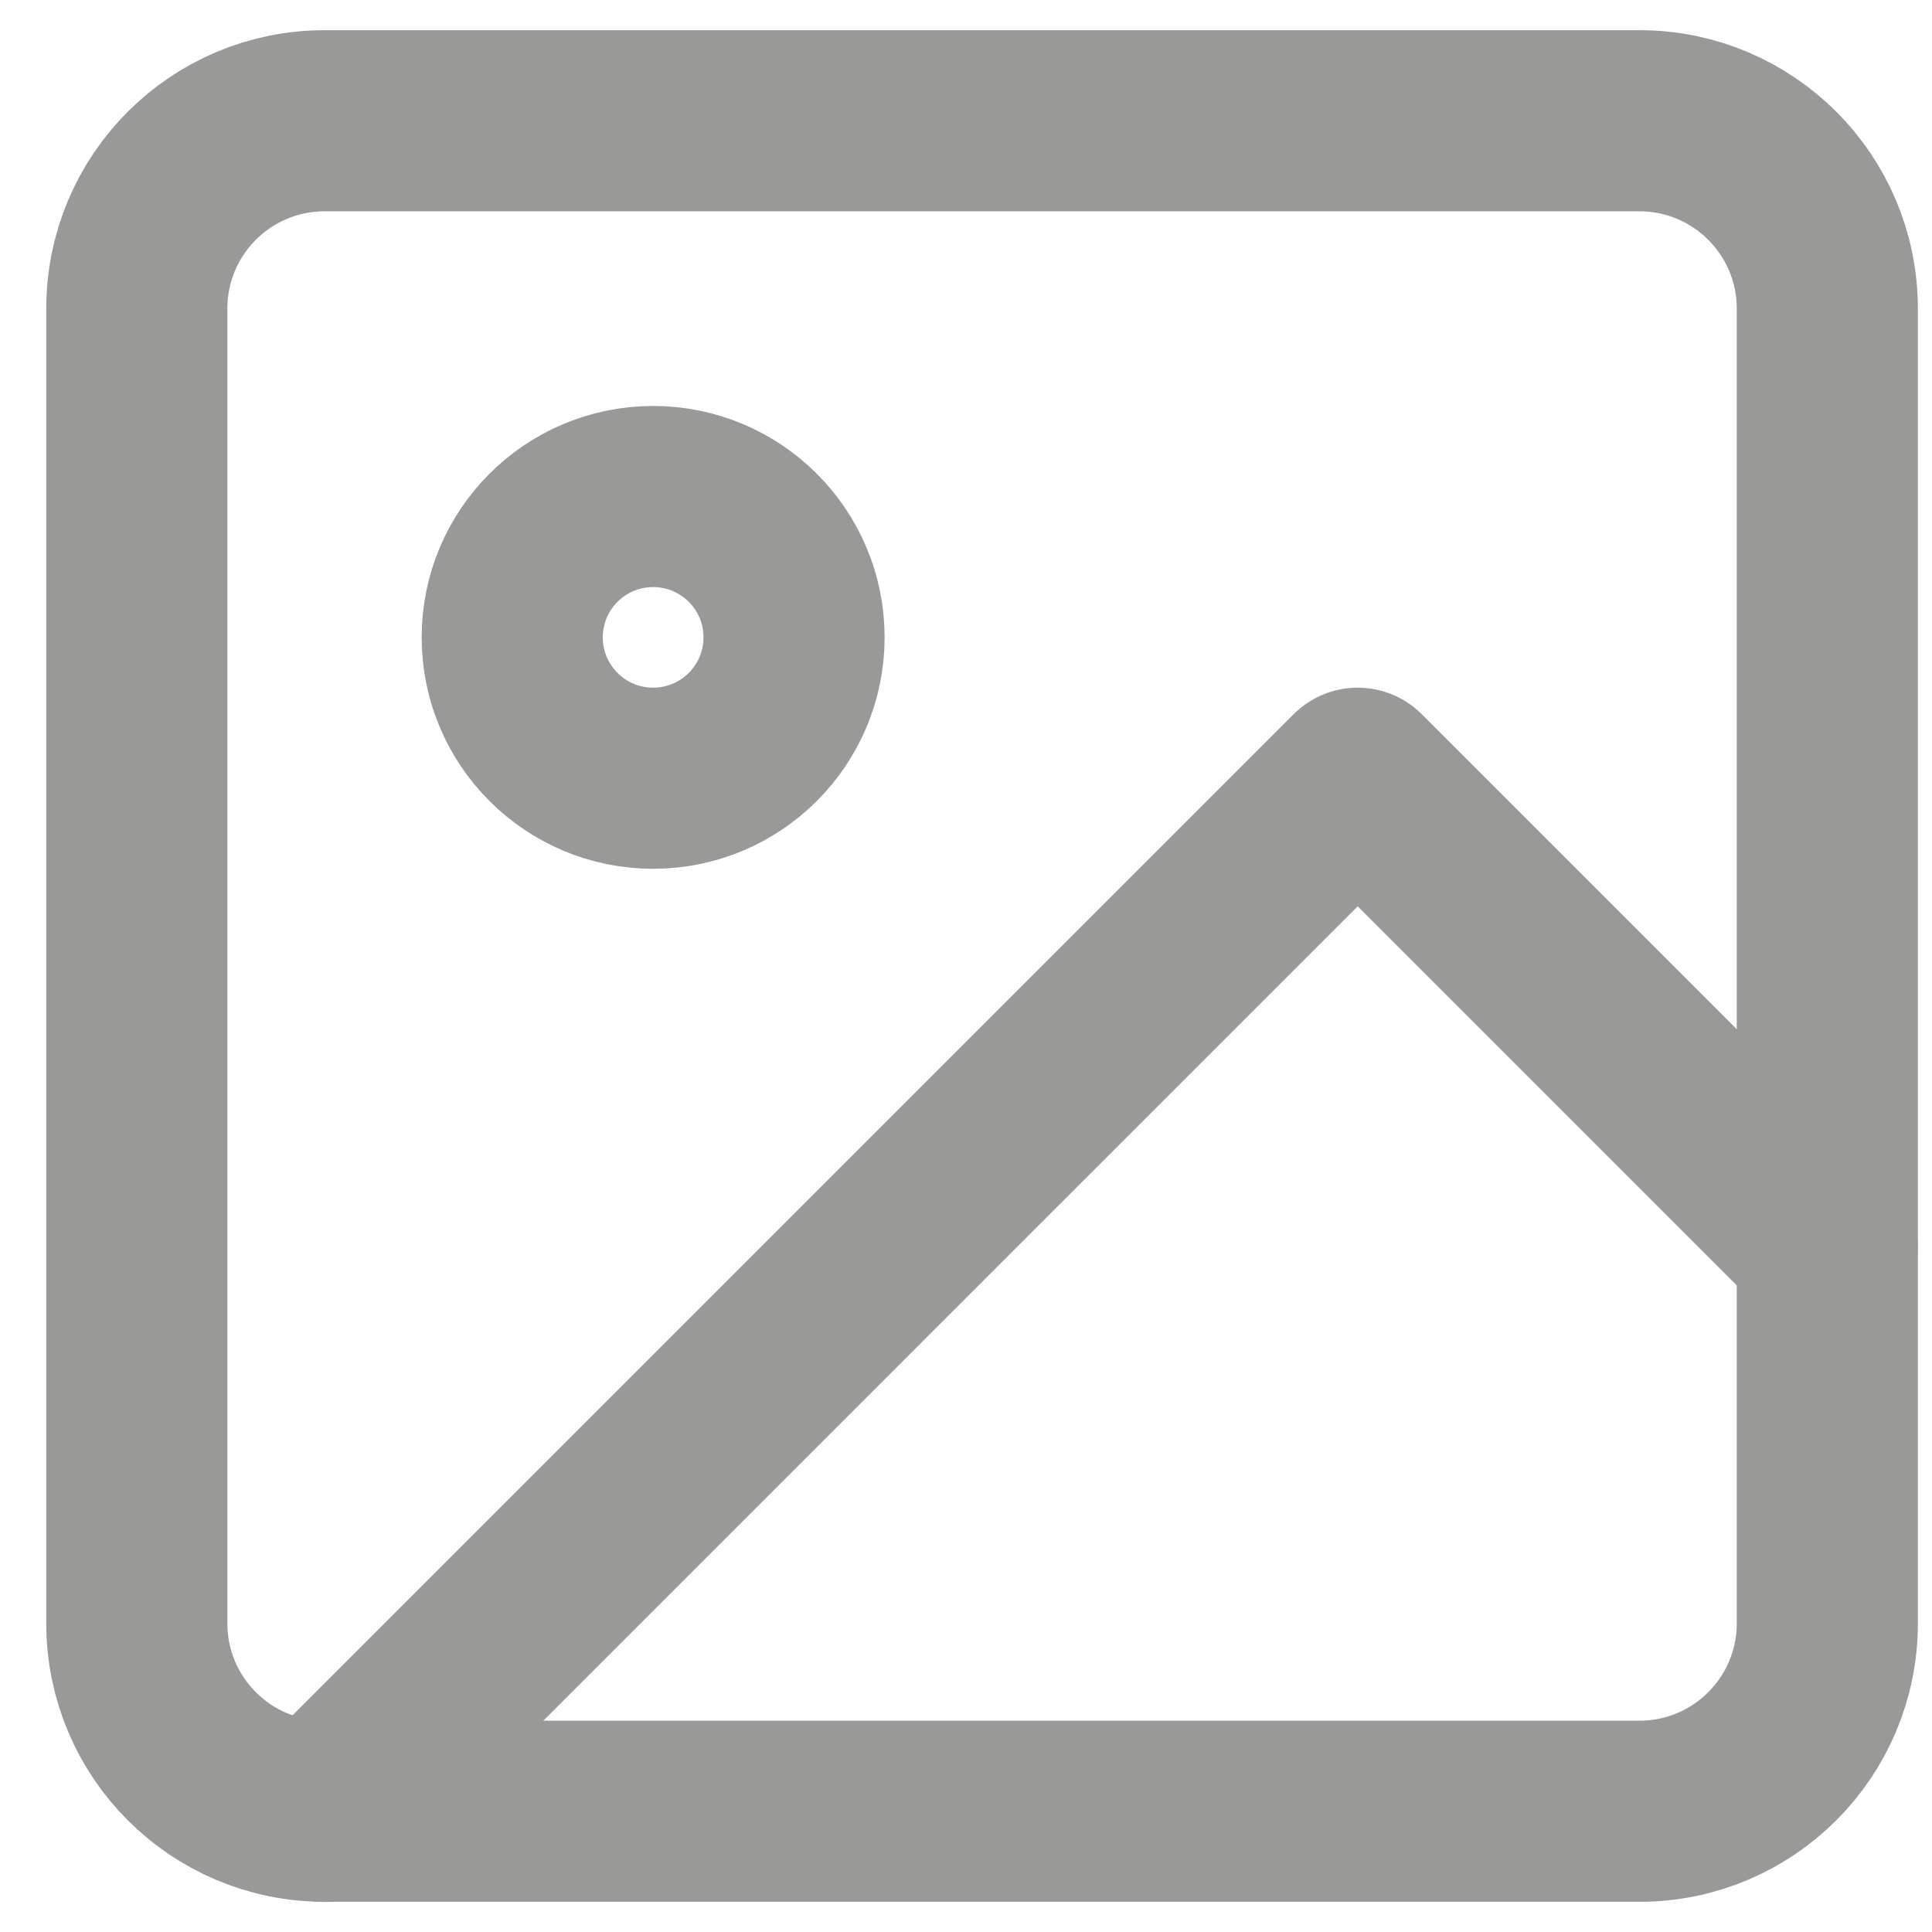 <svg width="16" height="16" viewBox="0 0 16 16" fill="none" xmlns="http://www.w3.org/2000/svg">
<path d="M5.409 6.445C6.053 6.445 6.576 5.923 6.576 5.278C6.576 4.634 6.053 4.112 5.409 4.112C4.765 4.112 4.242 4.634 4.242 5.278C4.242 5.923 4.765 6.445 5.409 6.445Z" stroke="#999997" stroke-width="1.5" stroke-linecap="round" stroke-linejoin="round"/>
<path d="M15.133 10.334L11.244 6.445L2.688 15.001" stroke="#999997" stroke-width="1.5" stroke-linecap="round" stroke-linejoin="round"/>
<path d="M13.577 1H2.688C1.829 1 1.133 1.696 1.133 2.556V13.444C1.133 14.304 1.829 15 2.688 15H13.577C14.436 15 15.133 14.304 15.133 13.444V2.556C15.133 1.696 14.436 1 13.577 1Z" stroke="#999997" stroke-width="1.5" stroke-linecap="round" stroke-linejoin="round"/>
</svg>
